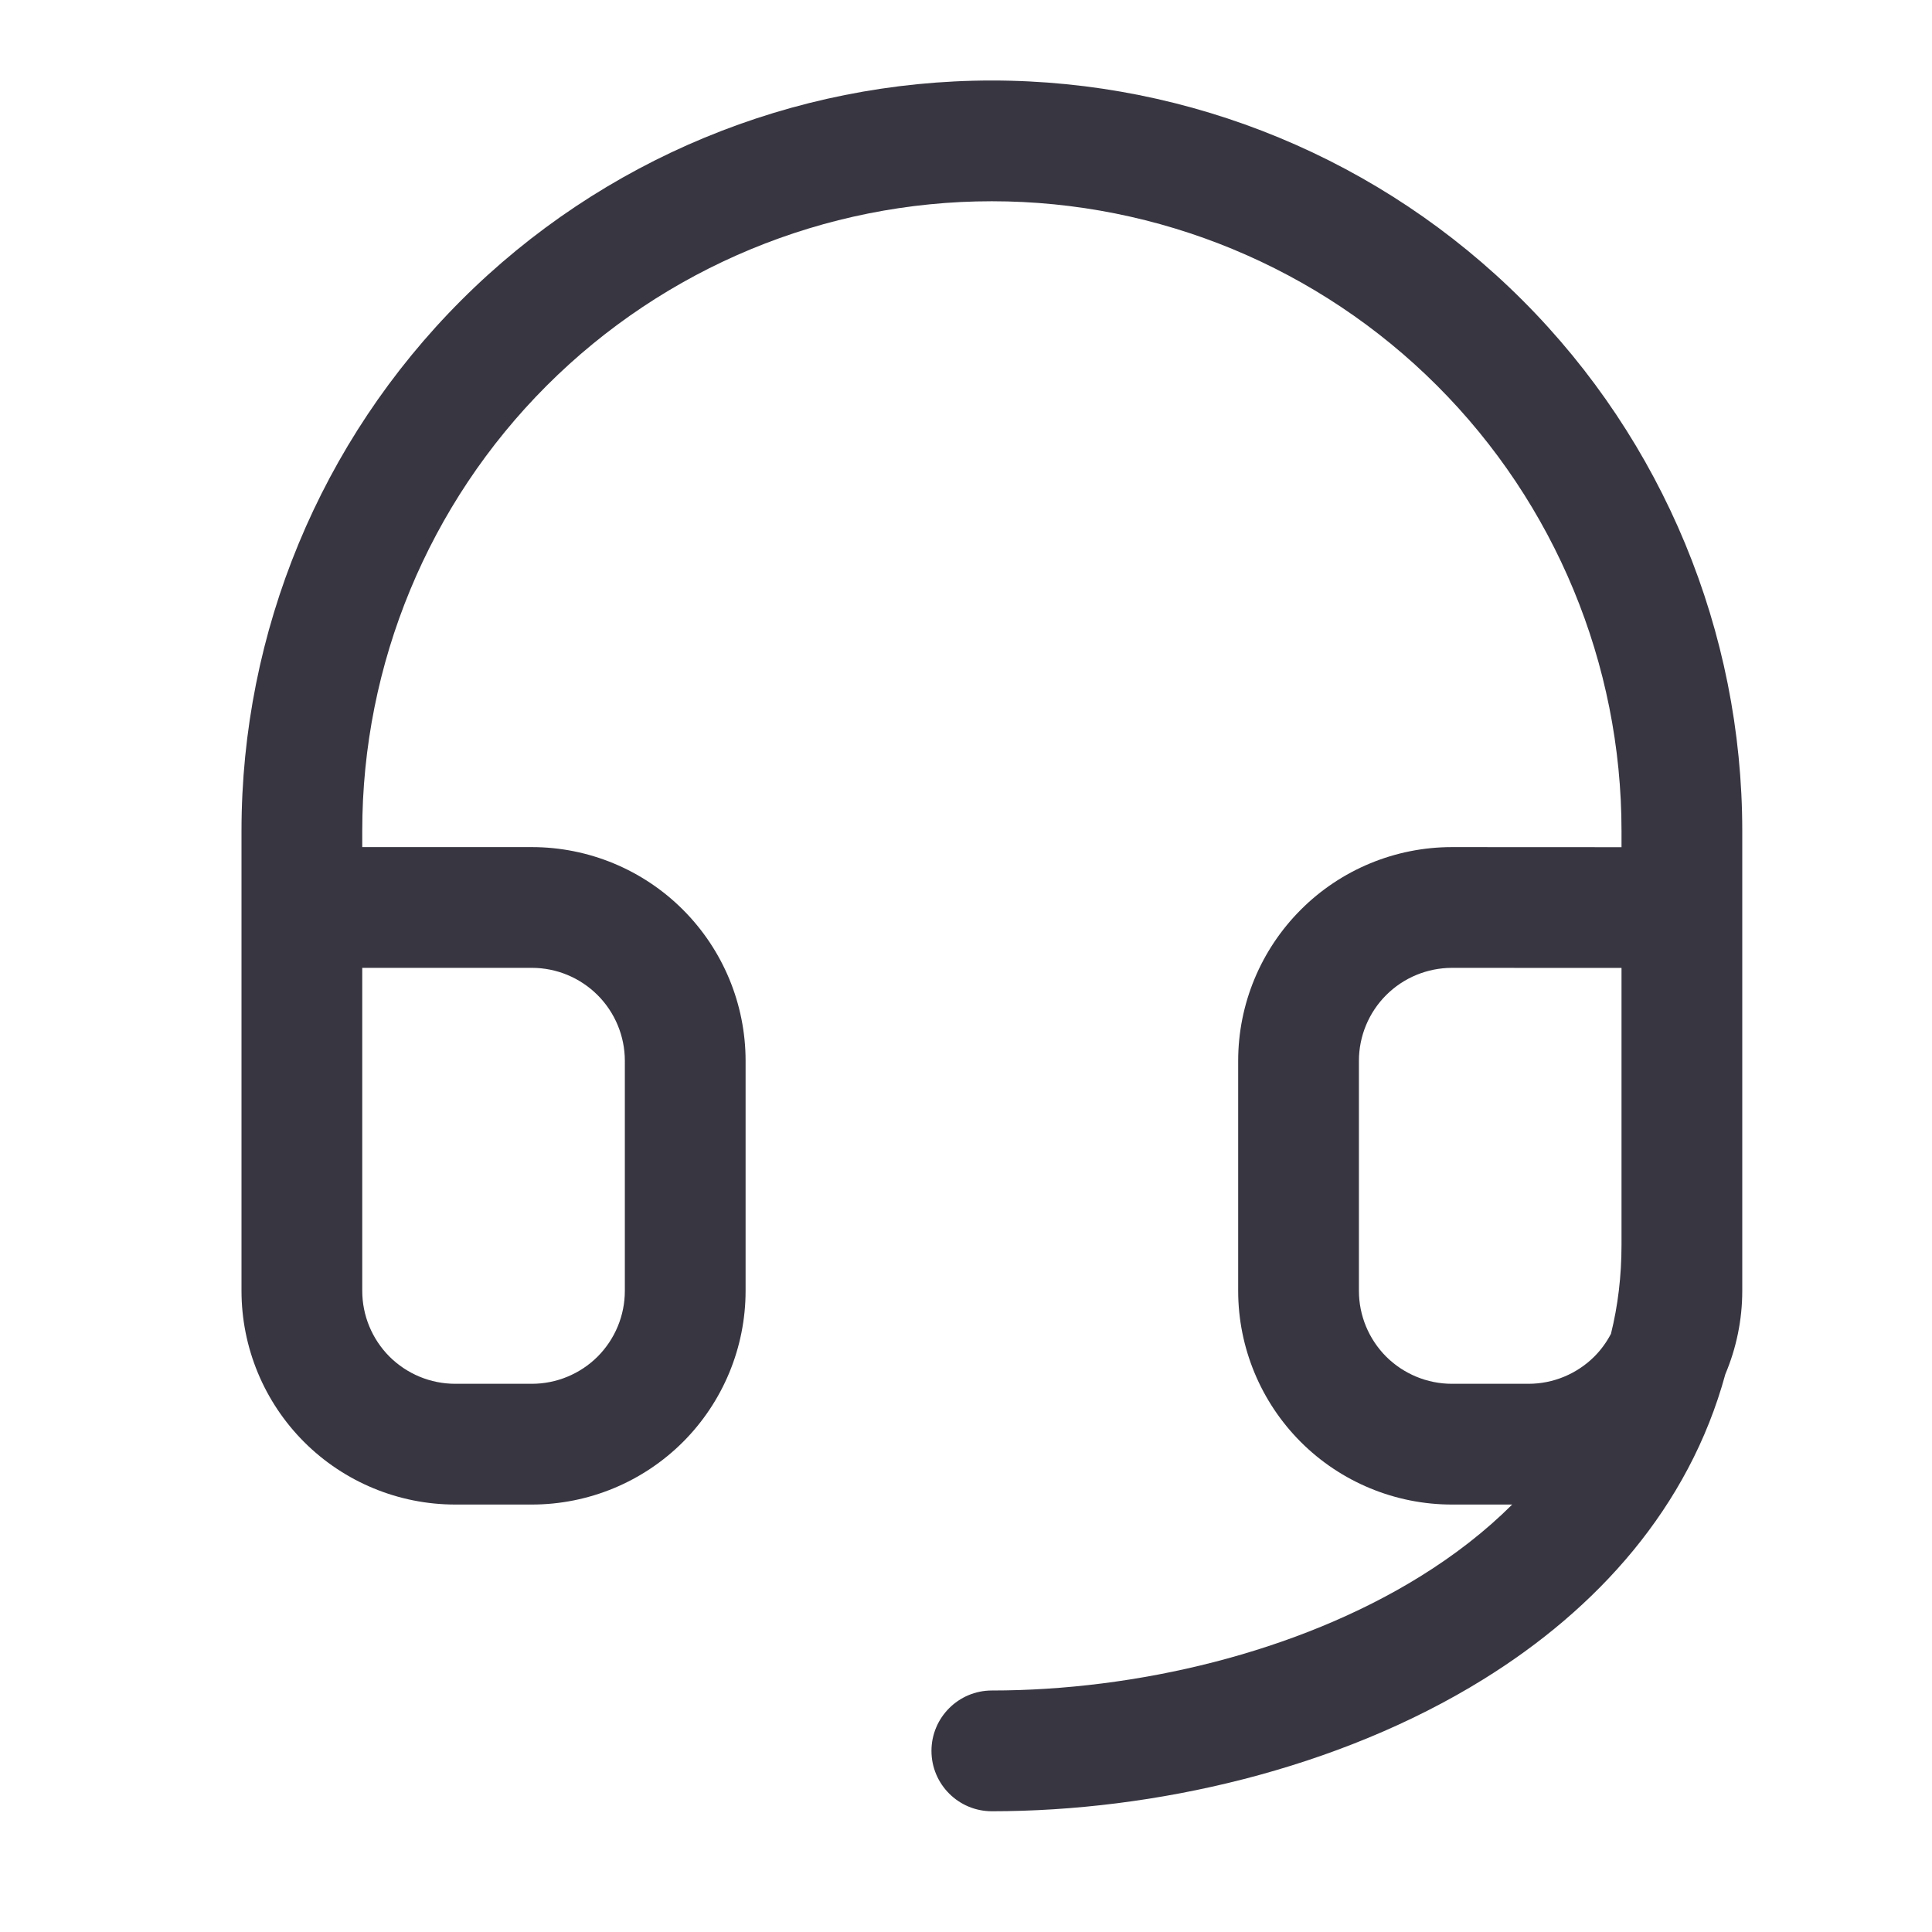 <svg width="24" height="24" viewBox="0 0 24 24" fill="none" xmlns="http://www.w3.org/2000/svg">
<path fill-rule="evenodd" clip-rule="evenodd" d="M12.321 2.5C10.247 2.5 8.258 3.324 6.791 4.791C5.324 6.258 4.5 8.247 4.5 10.321V10.523H6.607C7.311 10.523 7.986 10.803 8.484 11.301C8.982 11.799 9.262 12.474 9.262 13.178V16.035C9.262 16.739 8.982 17.415 8.484 17.913C7.986 18.41 7.311 18.69 6.607 18.69H5.655C4.951 18.69 4.275 18.41 3.778 17.913C3.28 17.415 3 16.739 3 16.035V10.321C3 7.849 3.982 5.478 5.73 3.73C7.478 1.982 9.849 1 12.321 1C14.794 1 17.165 1.982 18.913 3.73C20.661 5.478 21.643 7.849 21.643 10.321V16.035C21.643 16.394 21.57 16.746 21.433 17.07C20.979 18.734 19.832 19.991 18.427 20.861C16.62 21.981 14.334 22.5 12.321 22.5C11.907 22.5 11.571 22.164 11.571 21.75C11.571 21.336 11.907 21 12.321 21C14.11 21 16.11 20.532 17.638 19.586C18.065 19.322 18.451 19.023 18.785 18.69H18.036C17.332 18.69 16.656 18.41 16.159 17.913C15.661 17.415 15.381 16.739 15.381 16.035V13.178C15.381 12.474 15.661 11.799 16.159 11.301C16.656 10.803 17.332 10.523 18.036 10.523L20.143 10.524V10.321C20.143 8.247 19.319 6.258 17.852 4.791C16.385 3.324 14.396 2.5 12.321 2.5ZM20.012 16.569C19.958 16.672 19.889 16.768 19.805 16.852C19.588 17.068 19.294 17.19 18.988 17.19H18.036C17.73 17.19 17.436 17.068 17.219 16.852C17.003 16.635 16.881 16.342 16.881 16.035V13.178C16.881 12.872 17.003 12.578 17.219 12.362C17.436 12.145 17.729 12.024 18.036 12.023C18.036 12.023 18.036 12.023 18.036 12.023L20.143 12.024V15.464C20.143 15.854 20.098 16.222 20.012 16.569ZM4.5 16.035C4.5 16.342 4.622 16.635 4.838 16.852C5.055 17.068 5.348 17.19 5.655 17.19H6.607C6.913 17.19 7.207 17.068 7.424 16.852C7.64 16.635 7.762 16.342 7.762 16.035V13.178C7.762 12.872 7.64 12.578 7.424 12.362C7.207 12.145 6.913 12.023 6.607 12.023H4.5V16.035Z" fill="#383641"/>
</svg>
